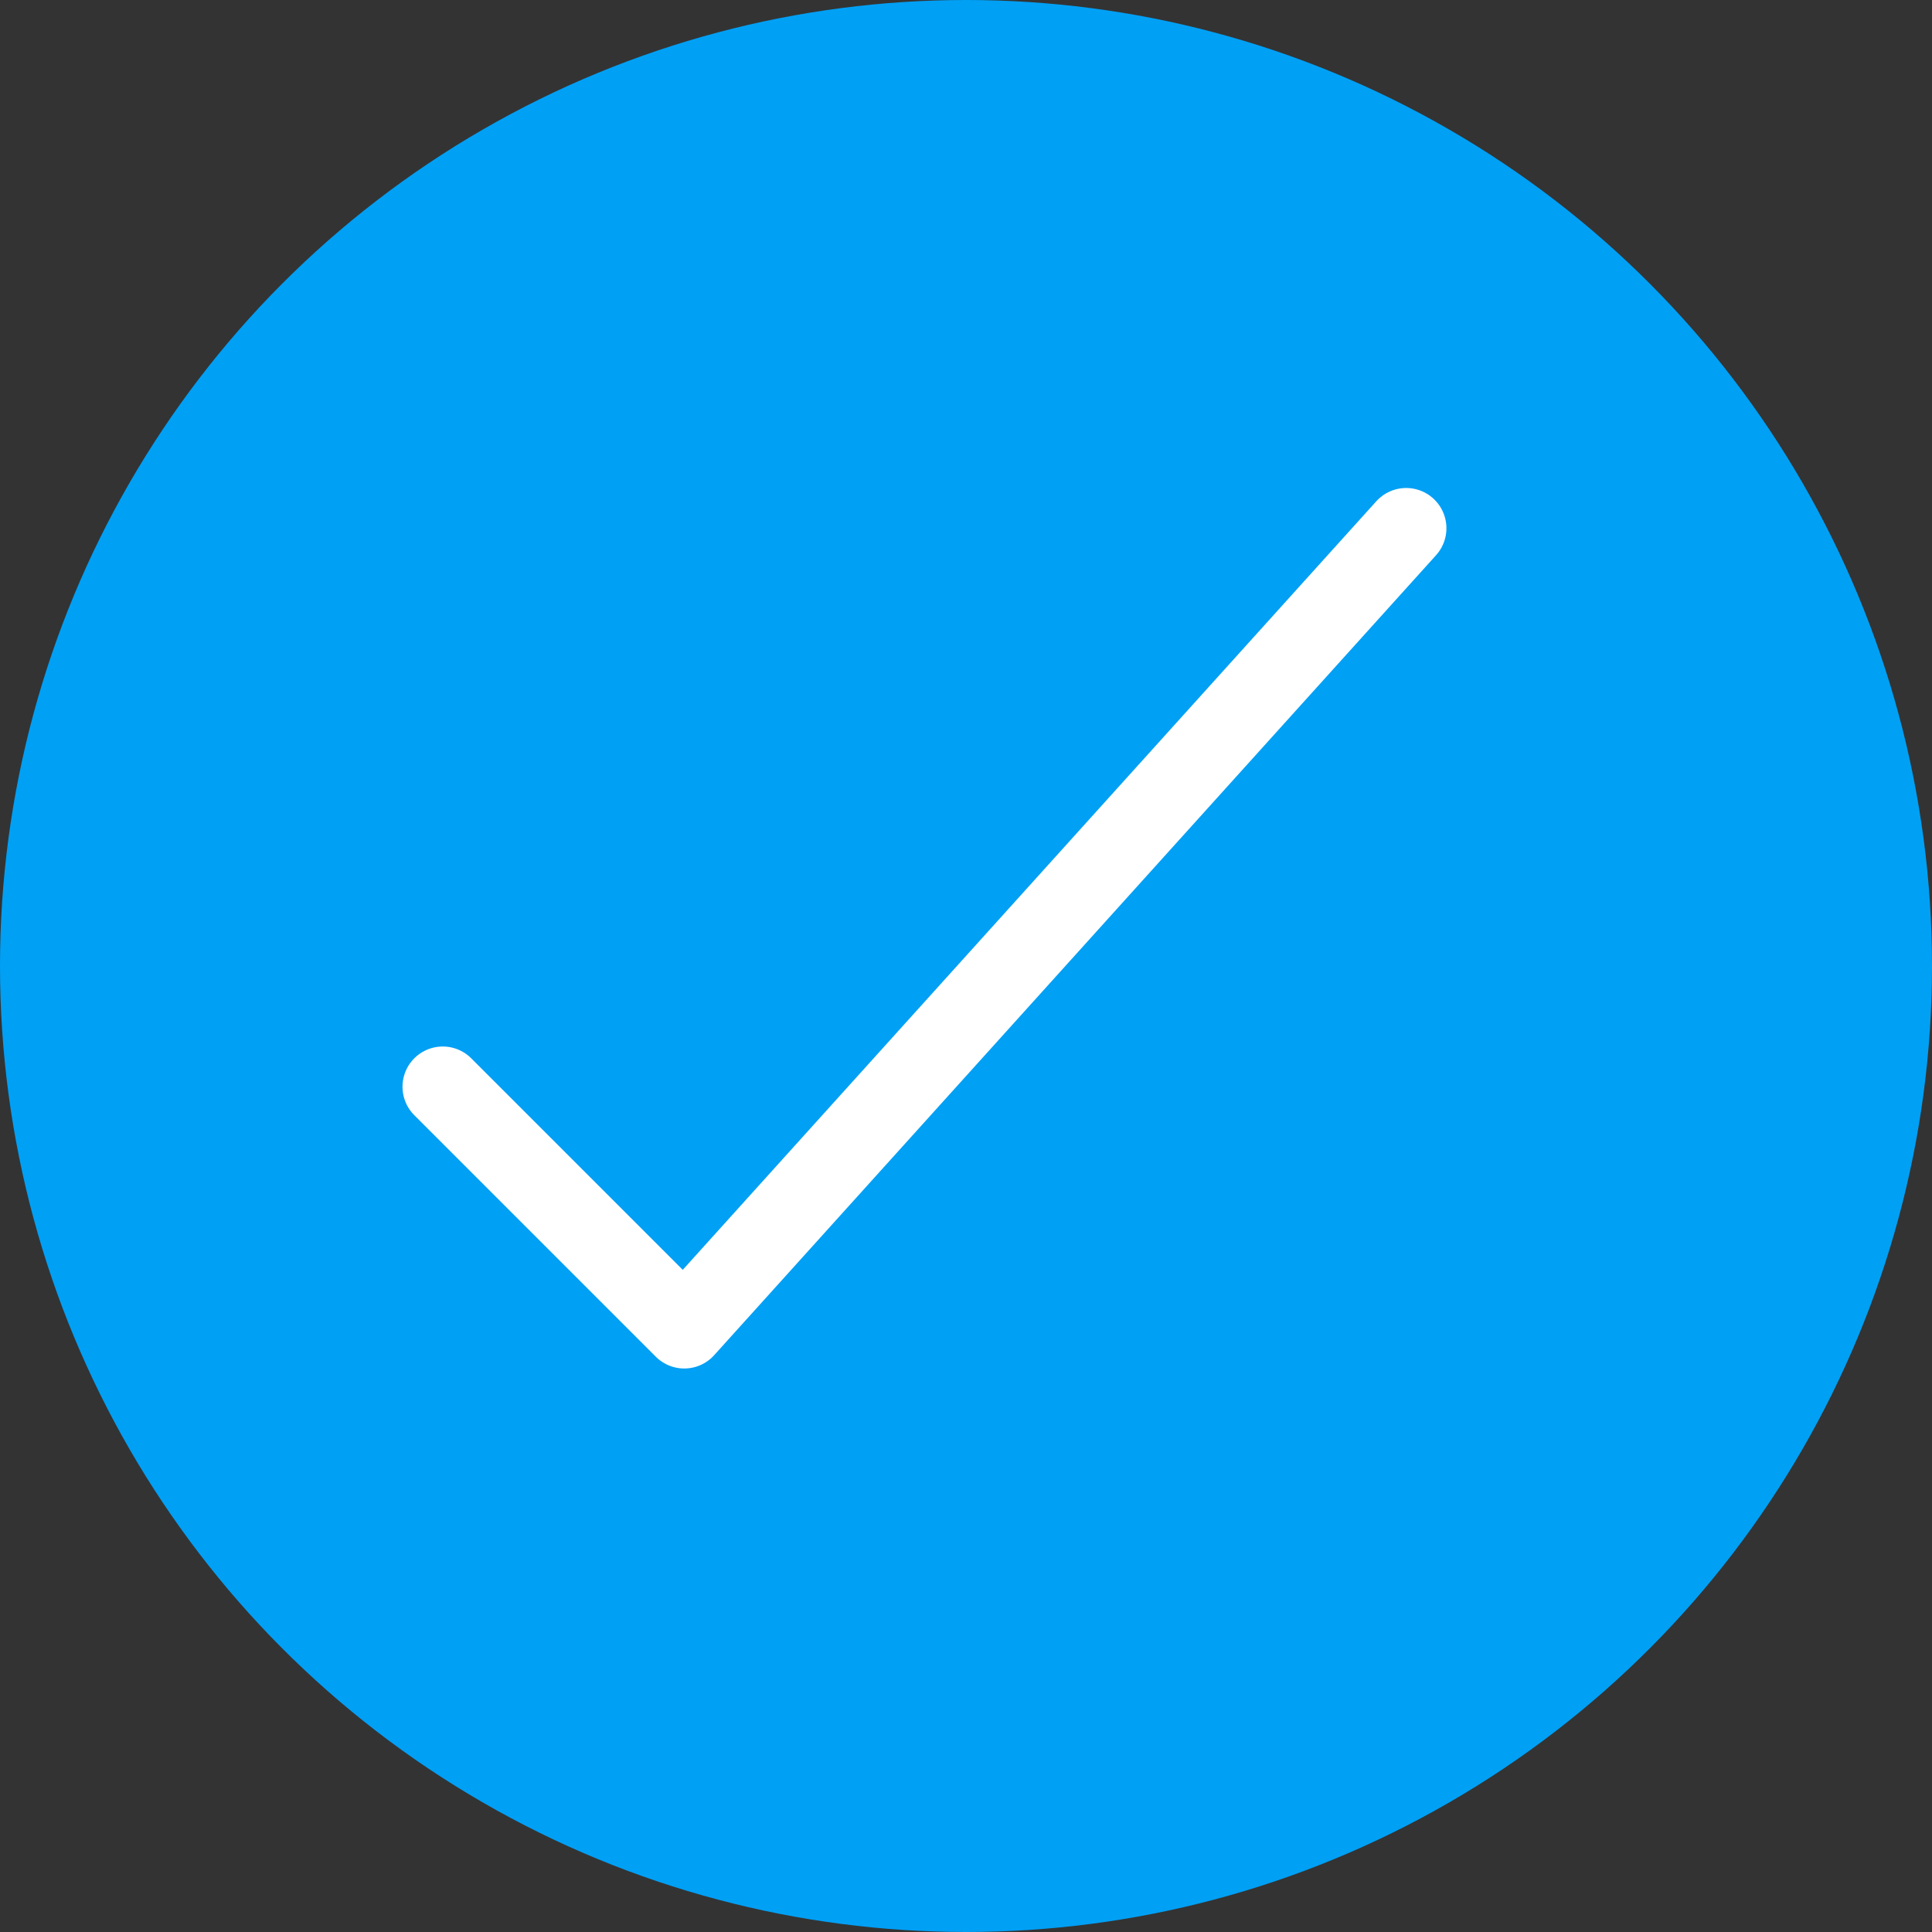 <svg xmlns="http://www.w3.org/2000/svg" width="24" height="24" viewBox="0 0 24 24">
  <rect x="0" y="0" width="24" height="24" fill="#333333" stroke="none"/>
  <g fill="none" fill-rule="evenodd">
    <circle cx="12" cy="12" r="12" fill="#00A0F5"/>
    <polyline stroke="#FFF" stroke-linecap="round" stroke-linejoin="round" points="5.5 13.5 8.5 16.5 17.468 6.562"/>
  </g>
</svg>
